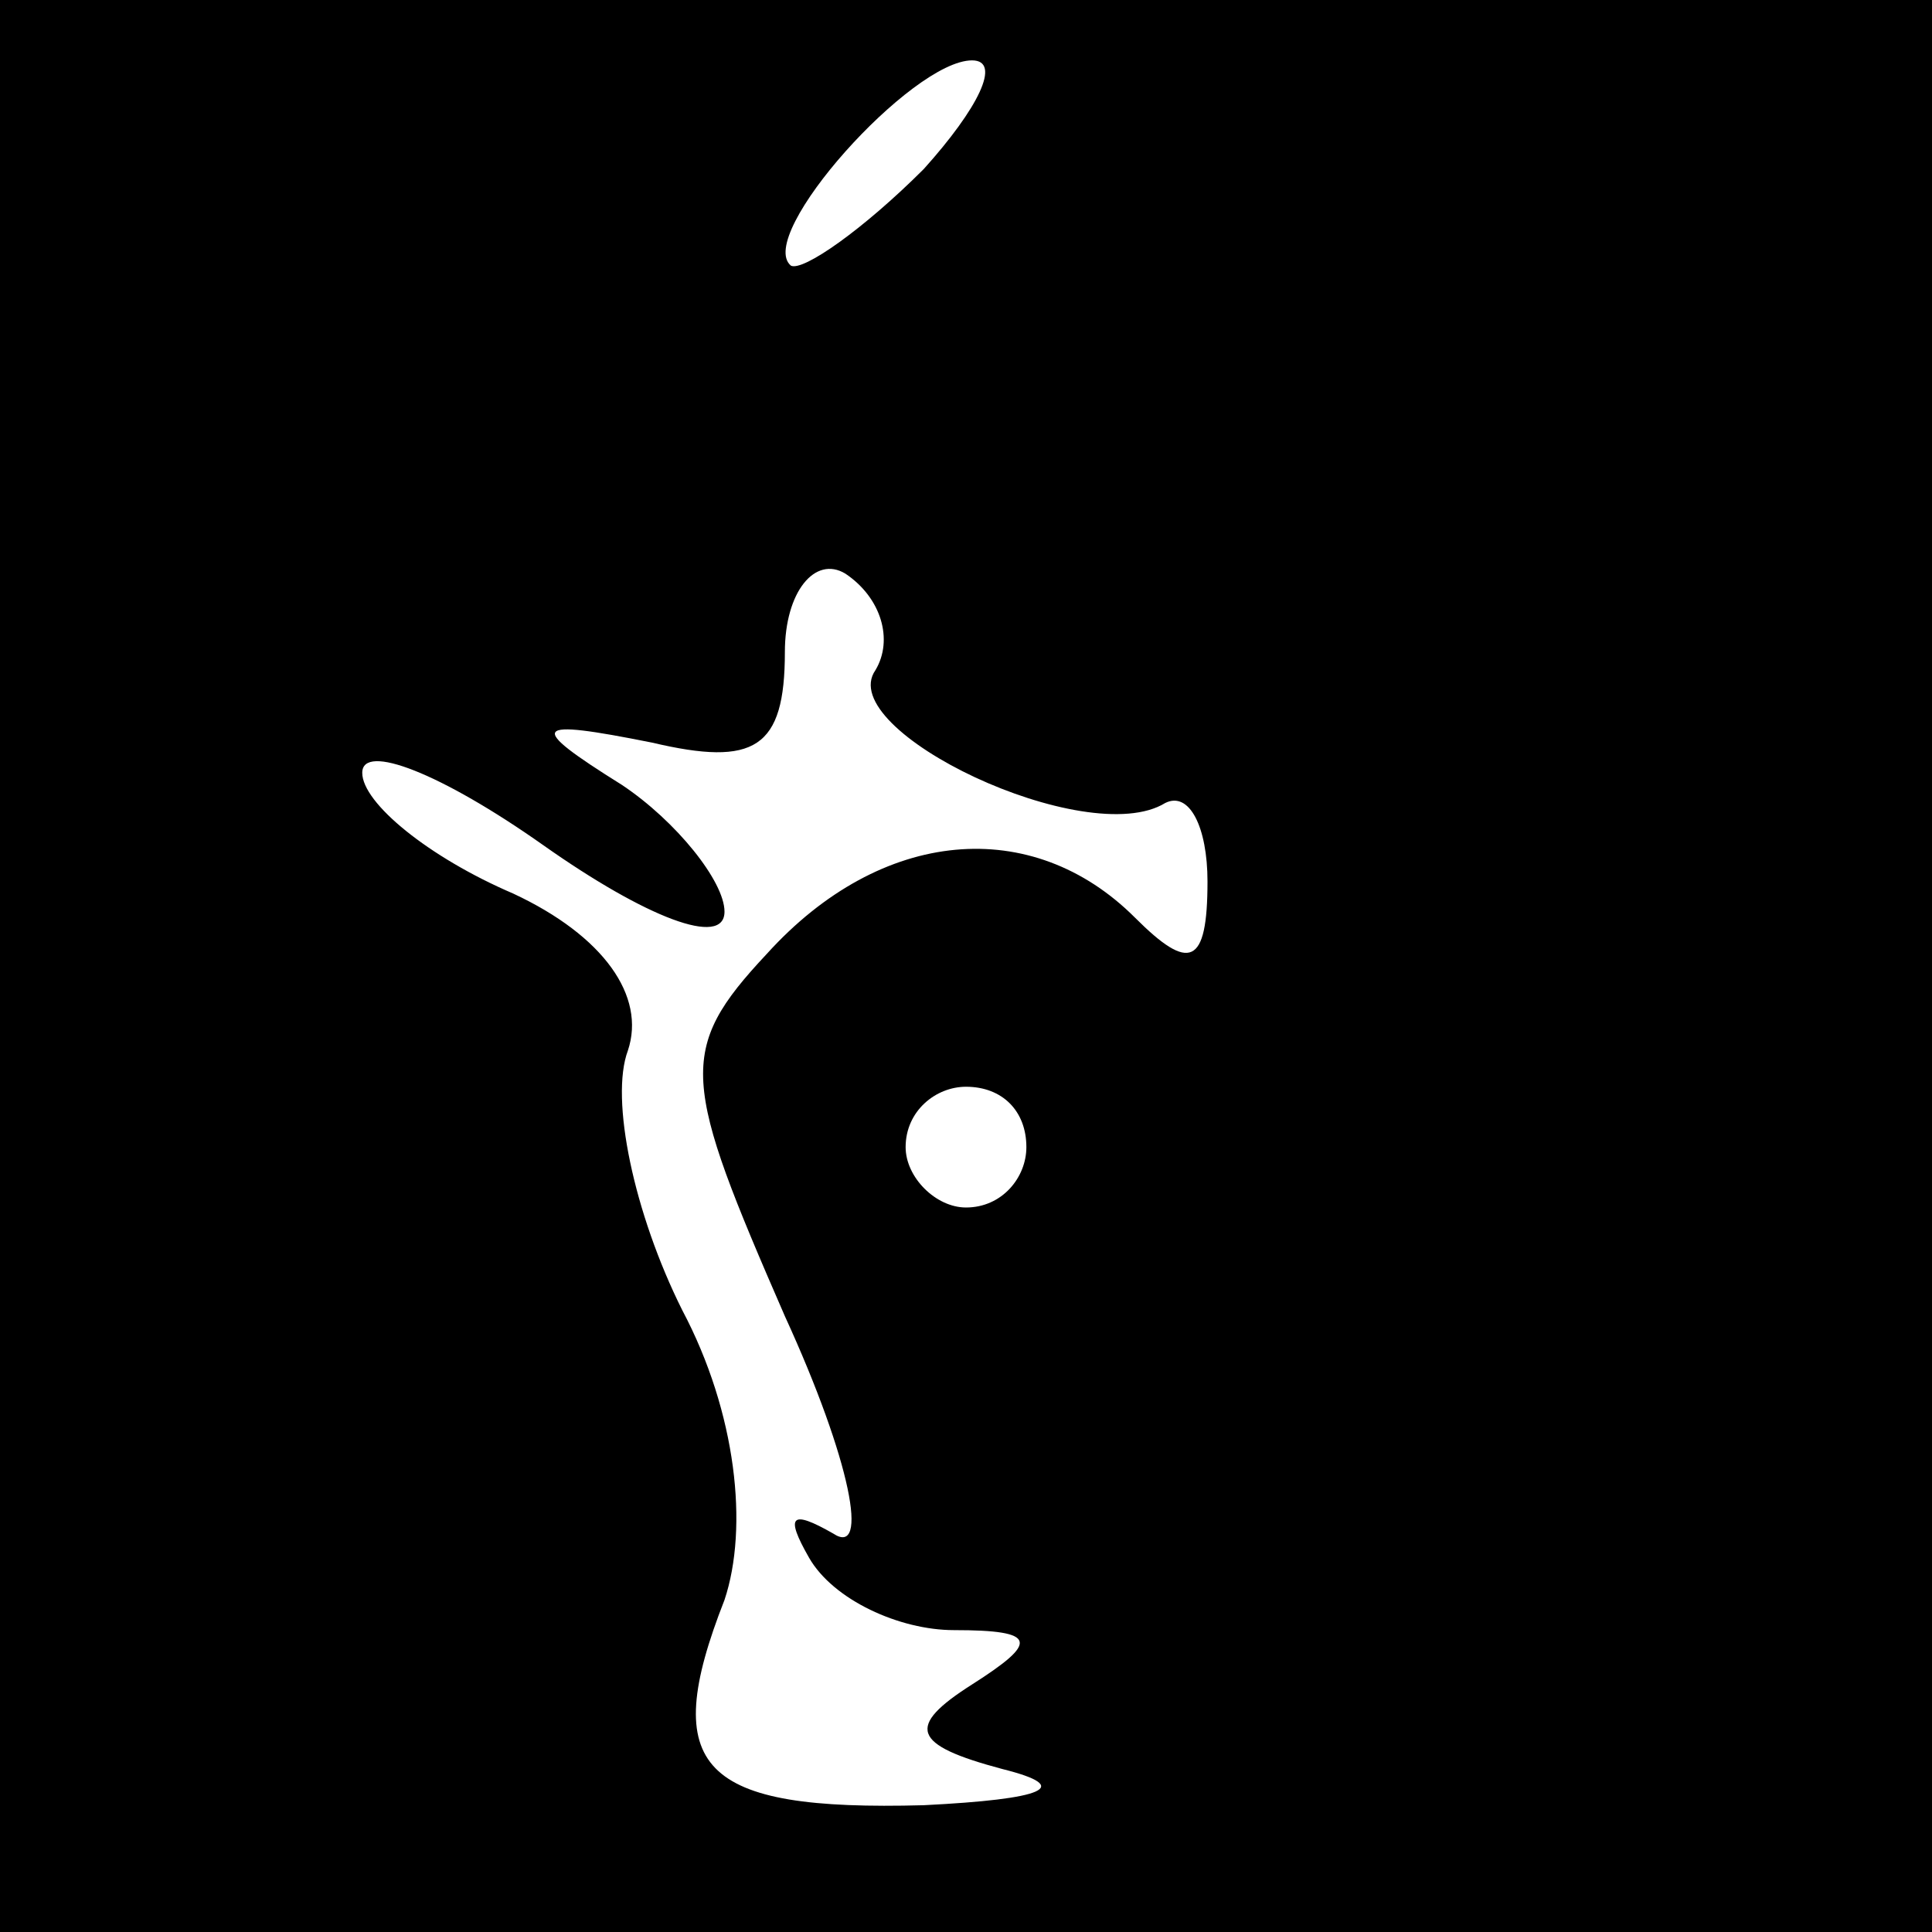 <?xml version="1.0" standalone="no"?>
<!DOCTYPE svg PUBLIC "-//W3C//DTD SVG 20010904//EN"
 "http://www.w3.org/TR/2001/REC-SVG-20010904/DTD/svg10.dtd">
<svg version="1.0" xmlns="http://www.w3.org/2000/svg"
 width="32pt" height="32pt" viewBox="0 0 32 32"
 preserveAspectRatio="xMidYMid meet">
<rect x="0" y="0" width="32" height="32" fill="#808080" stroke="none"/>
<g transform="translate(0,32) scale(0.1,-0.1)"
fill="#000000" stroke="none">
<path fill="#000000" stroke="none" d="M0 160 l0 -160 160 0 160 0 0 160 0
160 -160 0 -160 0 0 -160z"/>
<path fill="#ffffff" stroke="none" d="M153 292 c-10 -10 -20 -17 -22 -16 -6
5 20 34 30 34 5 0 1 -8 -8 -18z"/>
<path fill="#ffffff" stroke="none" d="M145 209 c-7 -10 35 -30 48 -22 4 2 7
-4 7 -13 0 -14 -3 -15 -12 -6 -17 17 -42 15 -61 -6 -15 -16 -14 -21 3 -60 11
-24 14 -40 8 -36 -7 4 -8 3 -4 -4 4 -7 15 -12 24 -12 14 0 14 -2 3 -9 -11 -7
-10 -10 5 -14 12 -3 7 -5 -13 -6 -37 -1 -44 6 -33 34 4 12 2 31 -7 48 -8 16
-12 35 -9 43 3 9 -4 19 -19 26 -14 6 -25 15 -25 20 0 5 13 0 30 -12 17 -12 30
-17 30 -11 0 5 -8 15 -17 21 -16 10 -15 11 5 7 17 -4 22 -1 22 15 0 10 5 16
10 13 6 -4 8 -11 5 -16z"/>
<path fill="#ffffff" stroke="none" d="M170 130 c0 -5 -4 -10 -10 -10 -5 0
-10 5 -10 10 0 6 5 10 10 10 6 0 10 -4 10 -10z"/>
</g>
</svg>

